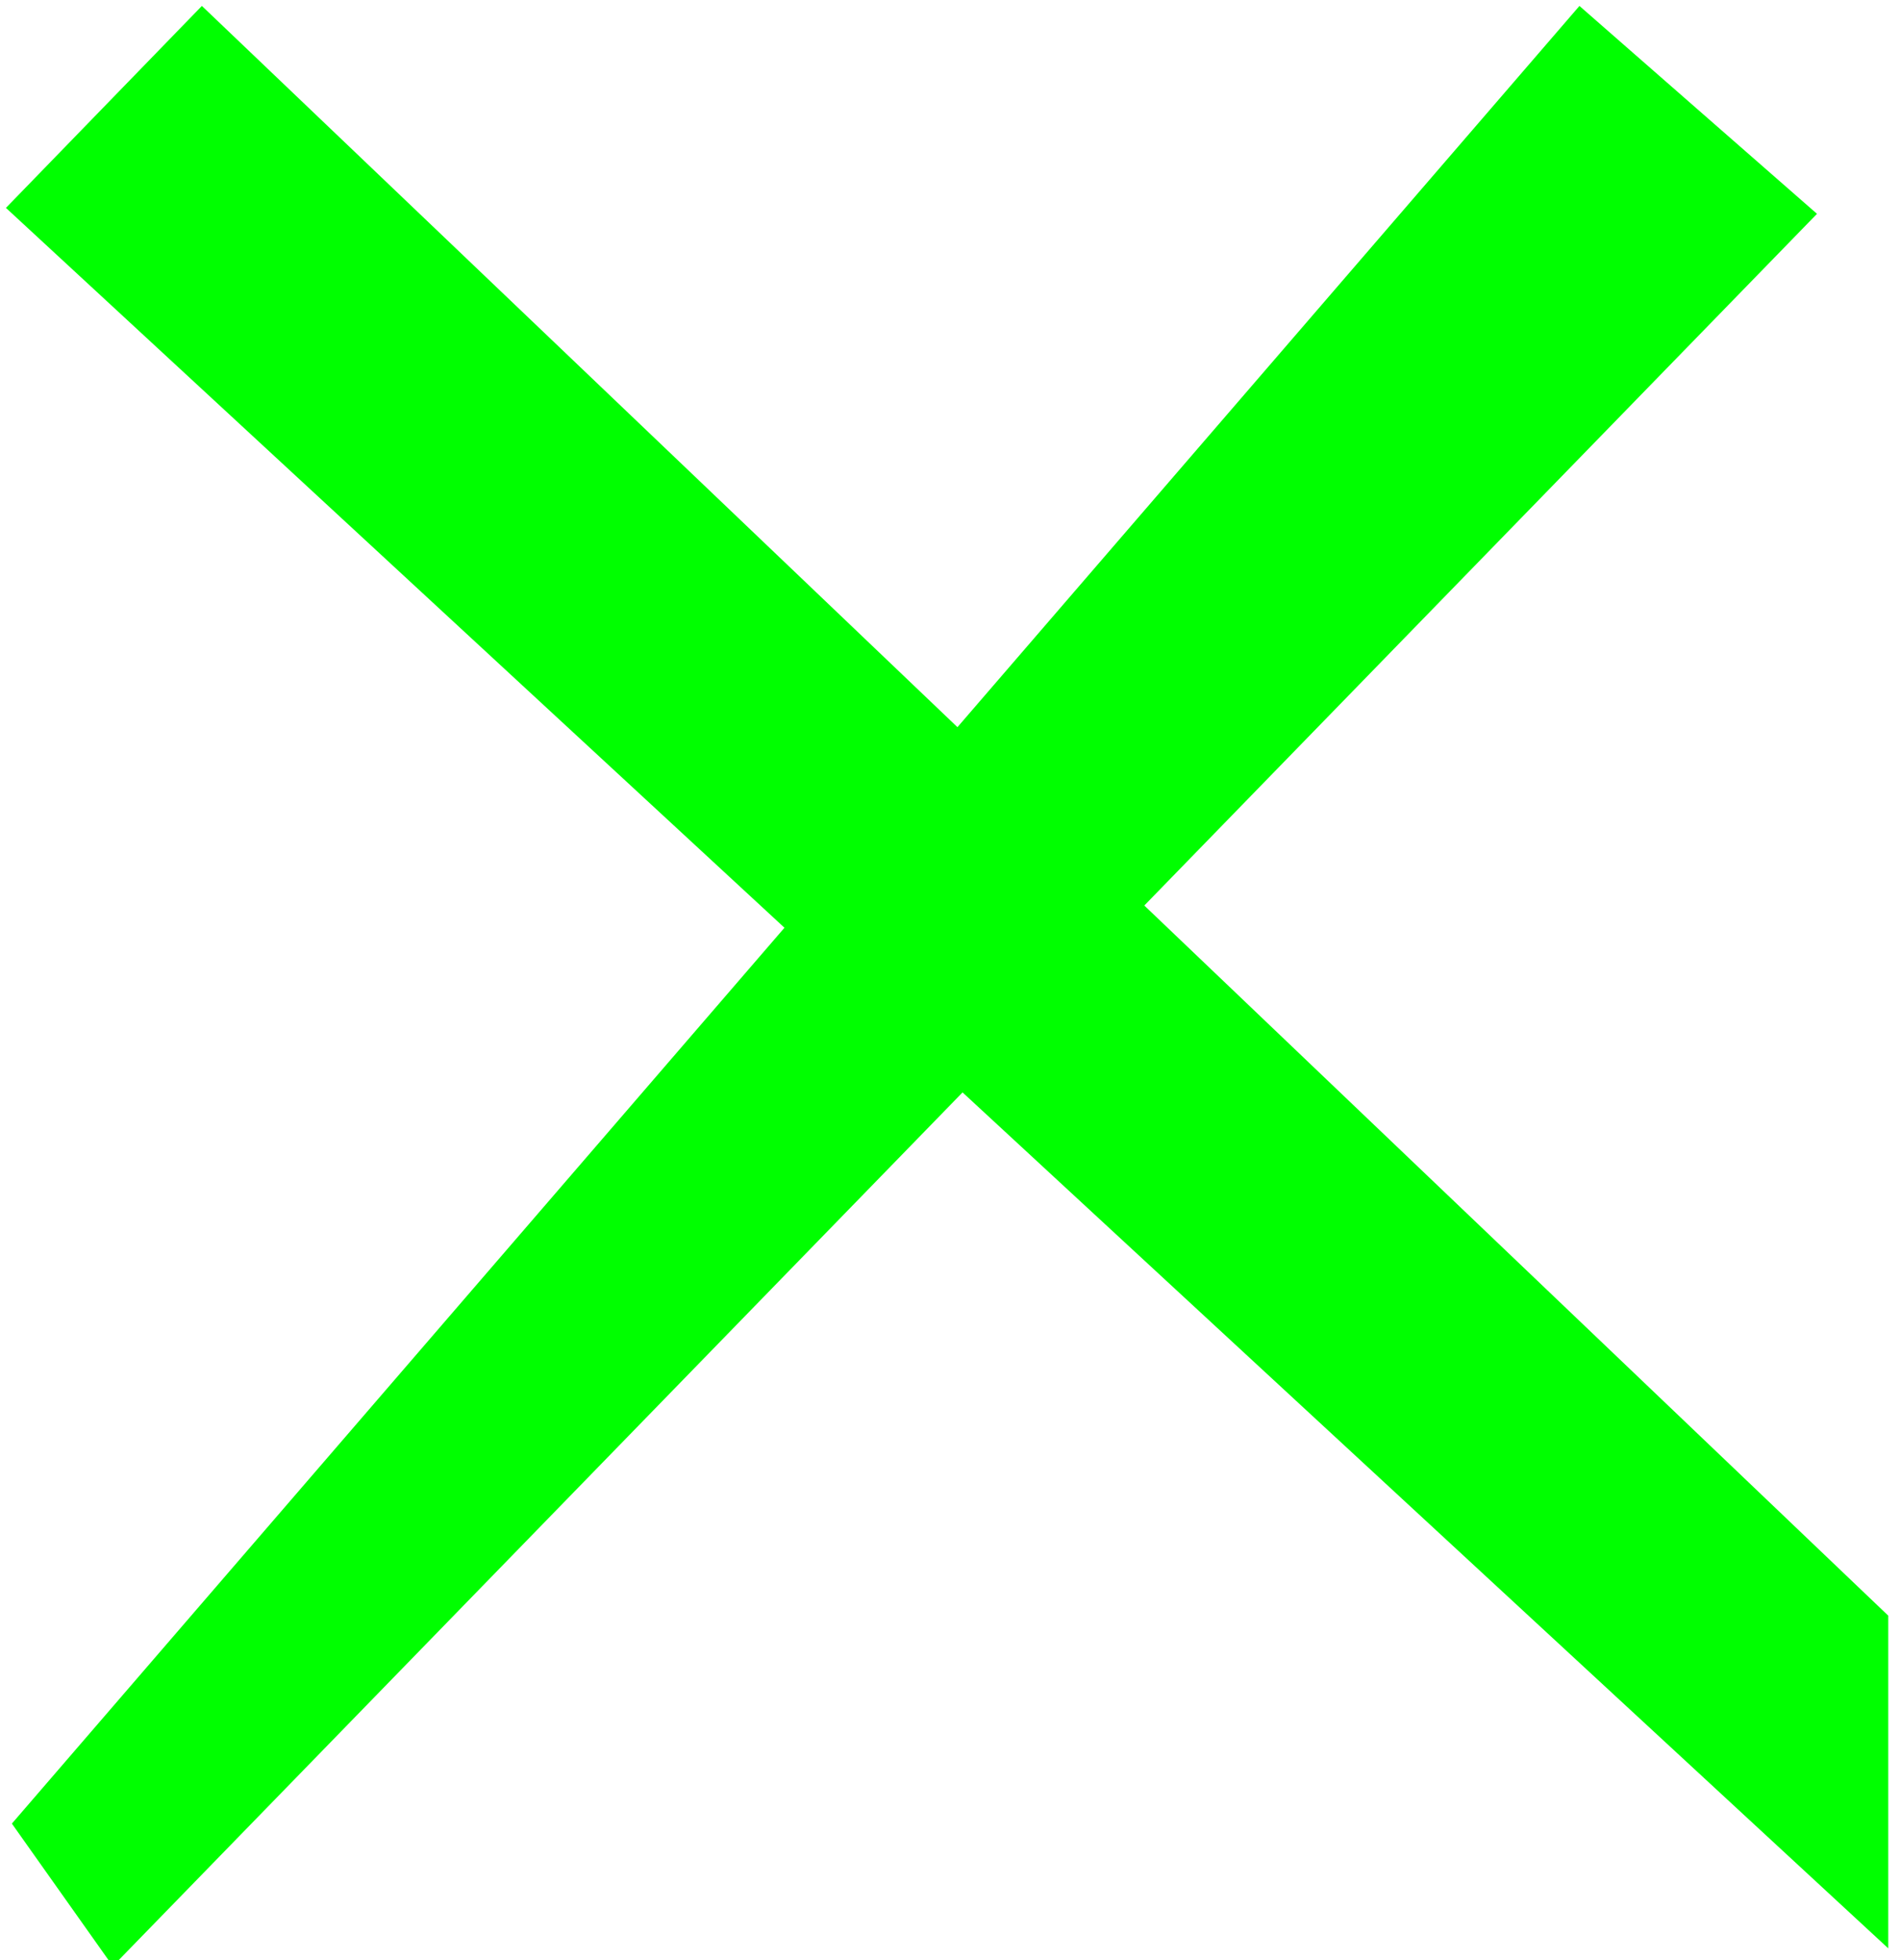 <?xml version="1.0" encoding="UTF-8" standalone="no"?>
<!-- Created with Inkscape (http://www.inkscape.org/) -->

<svg
   width="32mm"
   height="33mm"
   viewBox="0 0 32 33"
   version="1.1"
   id="svg5"
   inkscape:version="1.2.1 (9c6d41e410, 2022-07-14)"
   sodipodi:docname="enemyblip.svg"
   xmlns:inkscape="http://www.inkscape.org/namespaces/inkscape"
   xmlns:sodipodi="http://sodipodi.sourceforge.net/DTD/sodipodi-0.dtd"
   xmlns="http://www.w3.org/2000/svg"
   xmlns:svg="http://www.w3.org/2000/svg">
  <sodipodi:namedview
     id="namedview7"
     pagecolor="#ffffff"
     bordercolor="#111111"
     borderopacity="1"
     inkscape:showpageshadow="0"
     inkscape:pageopacity="0"
     inkscape:pagecheckerboard="1"
     inkscape:deskcolor="#d1d1d1"
     inkscape:document-units="mm"
     showgrid="false"
     inkscape:zoom="2.6456983"
     inkscape:cx="114.52553"
     inkscape:cy="70.113815"
     inkscape:window-width="1366"
     inkscape:window-height="706"
     inkscape:window-x="-8"
     inkscape:window-y="-8"
     inkscape:window-maximized="1"
     inkscape:current-layer="layer1" />
  <defs
     id="defs2" />
  <g
     inkscape:label="Шар 1"
     inkscape:groupmode="layer"
     id="layer1">
    <path
       style="fill:#00ff00;stroke-width:0.265"
       d="M 31.802,32.802 0.1,3.5 3.4,0.1 31.802,27.201 Z"
       id="path220" />
    <path
       style="fill:#00ff00;stroke-width:0.265"
       d="M 0.2,30.702 26.601,0.1 30.602,3.6 1.9,33.102 Z"
       id="path222" />
  </g>
</svg>
